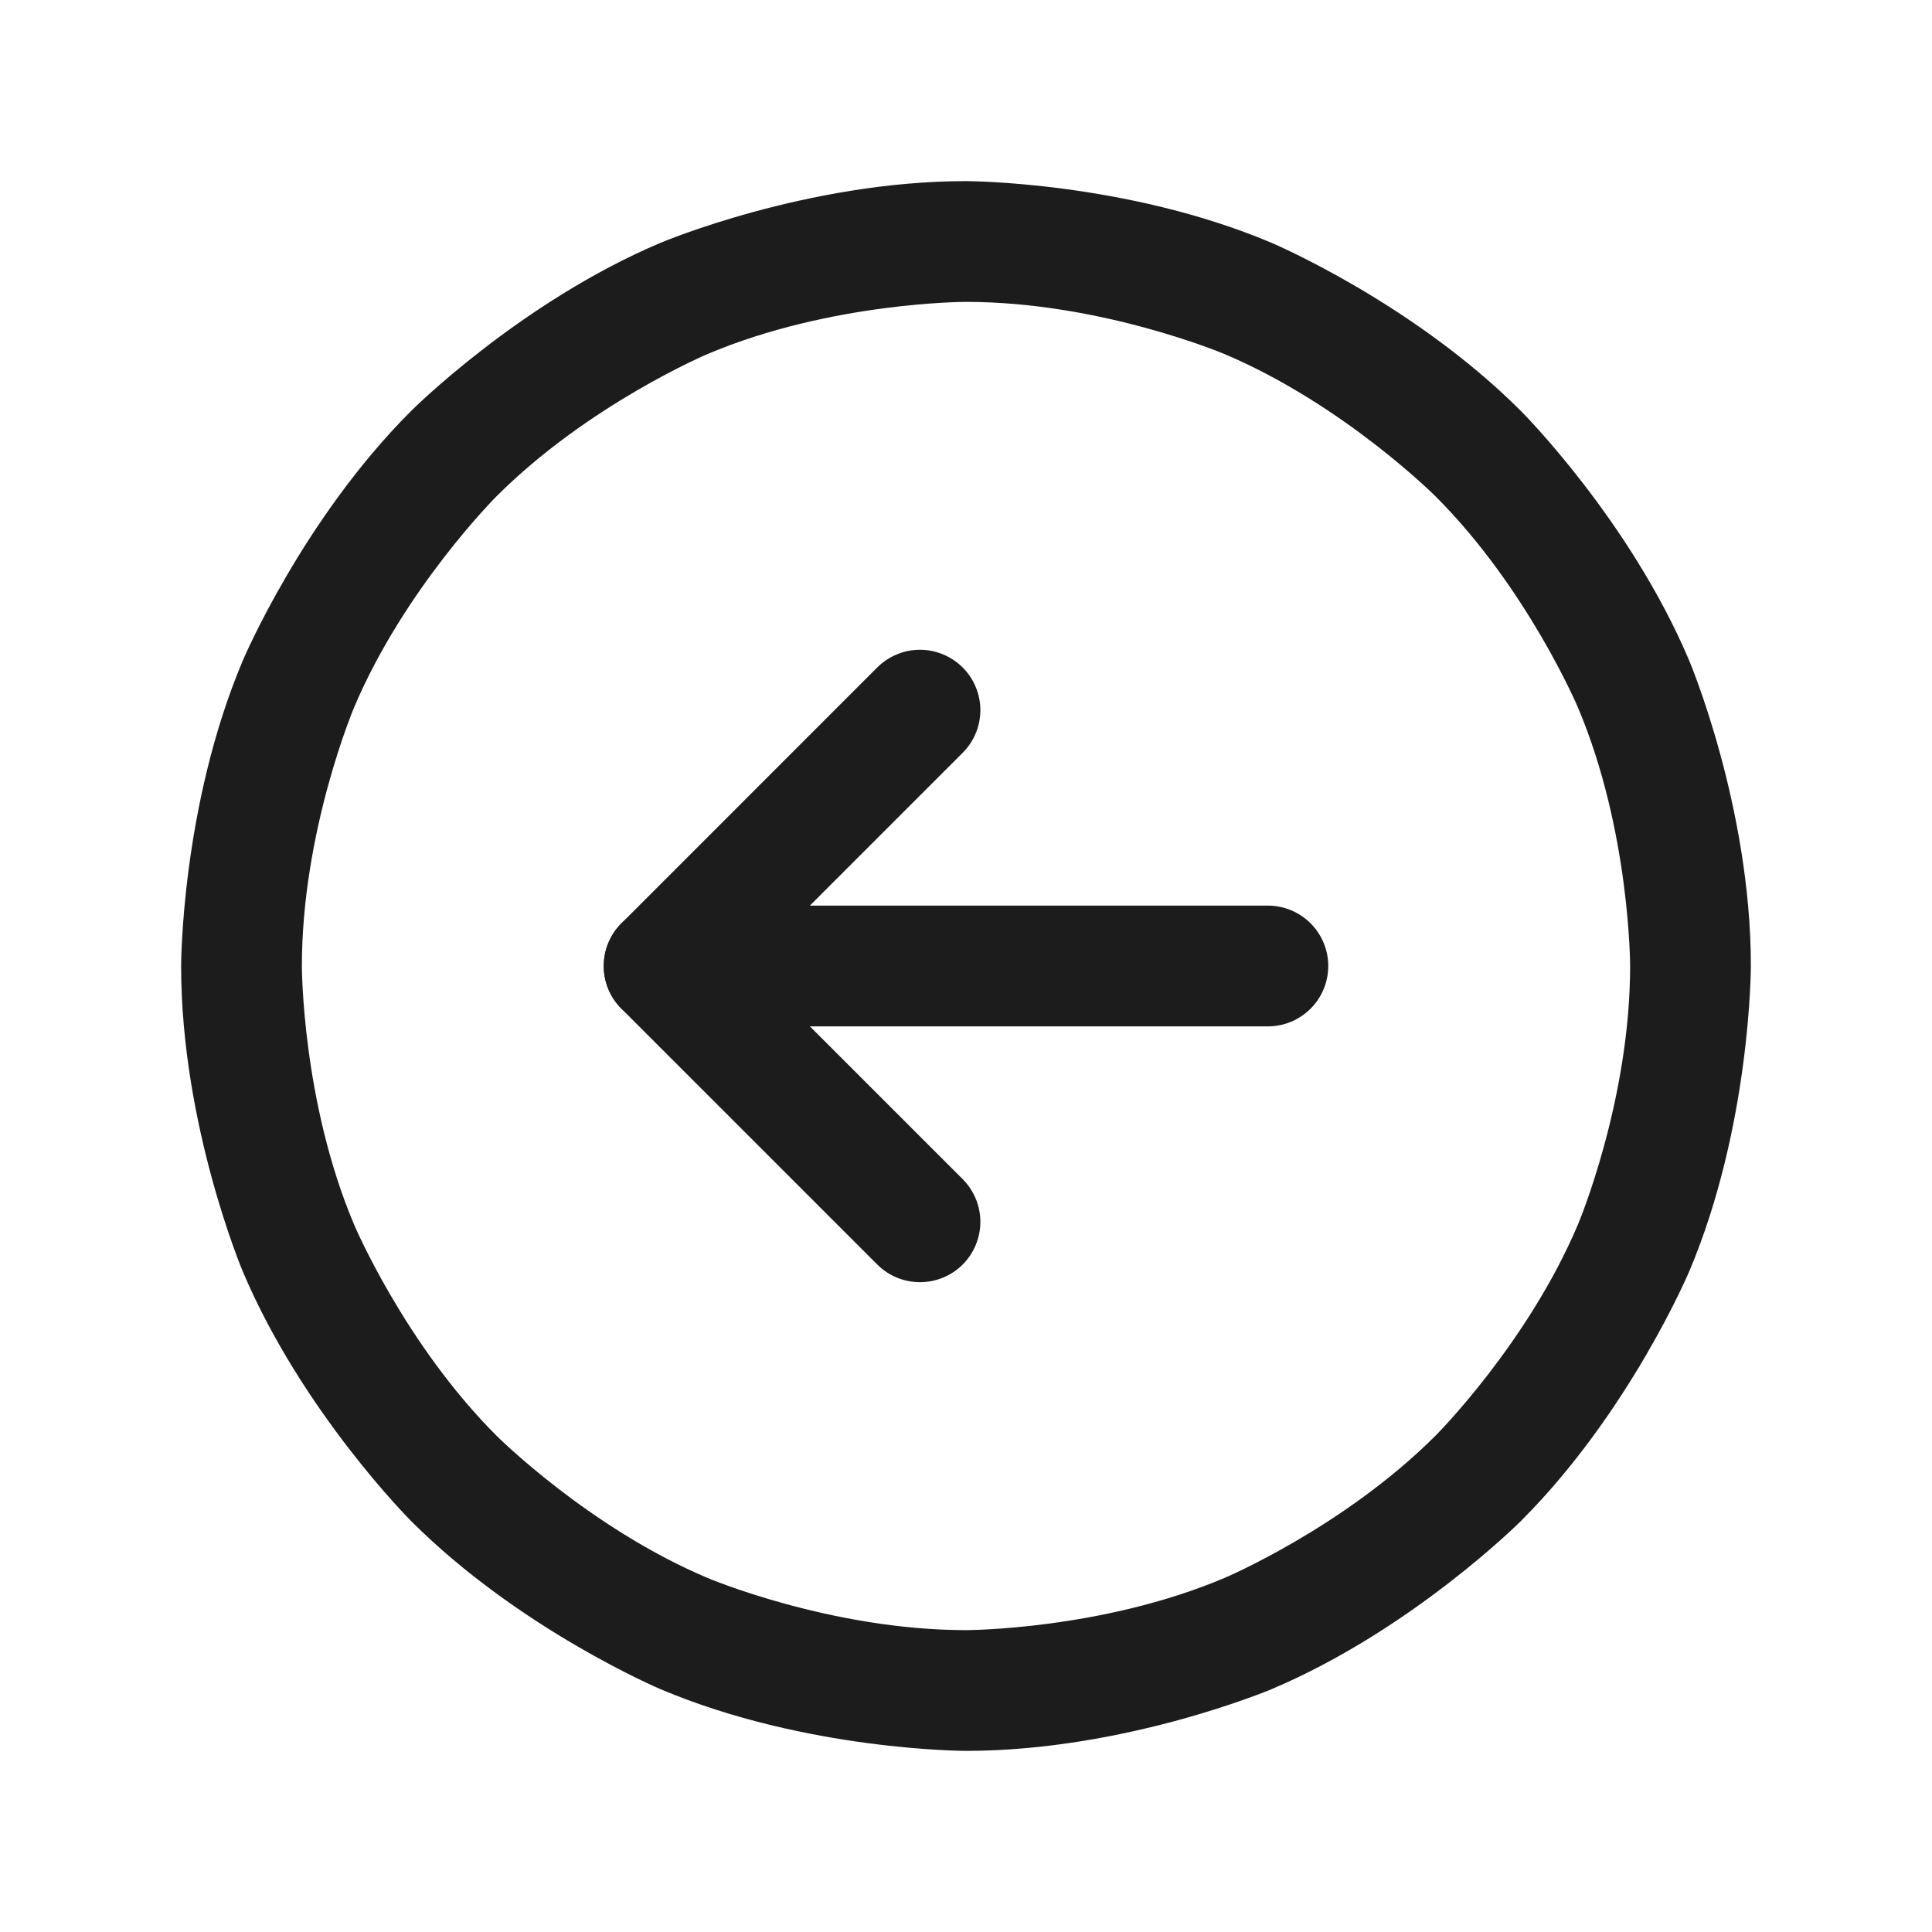 <svg width="32" height="32" viewBox="0 0 32 32" fill="none" xmlns="http://www.w3.org/2000/svg">
<path fill-rule="evenodd" clip-rule="evenodd" d="M16 3C16 3 18.644 3 21.061 4.022C21.061 4.022 23.394 5.009 25.192 6.808C25.192 6.808 26.991 8.606 27.978 10.94C27.978 10.94 29 13.356 29 16C29 16 29 18.644 27.978 21.061C27.978 21.061 26.991 23.394 25.192 25.192C25.192 25.192 23.394 26.991 21.061 27.978C21.061 27.978 18.644 29 16 29C16 29 13.356 29 10.94 27.978C10.94 27.978 8.606 26.991 6.808 25.192C6.808 25.192 5.009 23.394 4.022 21.061C4.022 21.061 3 18.644 3 16C3 16 3 13.356 4.022 10.94C4.022 10.94 5.009 8.606 6.808 6.808C6.808 6.808 8.606 5.009 10.94 4.022C10.94 4.022 13.356 3 16 3ZM16 5C16 5 13.761 5 11.719 5.864C11.719 5.864 9.745 6.699 8.222 8.222C8.222 8.222 6.699 9.745 5.864 11.719C5.864 11.719 5 13.761 5 16C5 16 5 18.239 5.864 20.281C5.864 20.281 6.699 22.255 8.222 23.778C8.222 23.778 9.745 25.301 11.719 26.136C11.719 26.136 13.761 27 16 27C16 27 18.239 27 20.281 26.136C20.281 26.136 22.255 25.301 23.778 23.778C23.778 23.778 25.301 22.255 26.136 20.281C26.136 20.281 27 18.239 27 16C27 16 27 13.761 26.136 11.719C26.136 11.719 25.301 9.745 23.778 8.222C23.778 8.222 22.255 6.699 20.281 5.864C20.281 5.864 18.239 5 16 5Z" fill="#1C1C1C"/>
<path d="M15.944 12.47C16.132 12.282 16.238 12.028 16.238 11.762C16.238 11.497 16.132 11.243 15.945 11.055L15.936 11.047C15.749 10.865 15.498 10.762 15.238 10.762C14.972 10.762 14.718 10.868 14.53 11.055L10.293 15.293C10.105 15.48 10 15.735 10 16C10 16.265 10.105 16.52 10.293 16.707L14.53 20.944C14.717 21.132 14.972 21.237 15.238 21.237C15.503 21.237 15.757 21.132 15.945 20.945C16.132 20.757 16.238 20.503 16.238 20.237C16.238 19.972 16.132 19.718 15.945 19.53L12.414 16L15.944 12.47Z" fill="#1C1C1C"/>
<path d="M11 17H21C21.552 17 22 16.552 22 16C22 15.448 21.552 15 21 15H11C10.448 15 10 15.448 10 16C10 16.552 10.448 17 11 17Z" fill="#1C1C1C"/>
</svg>

